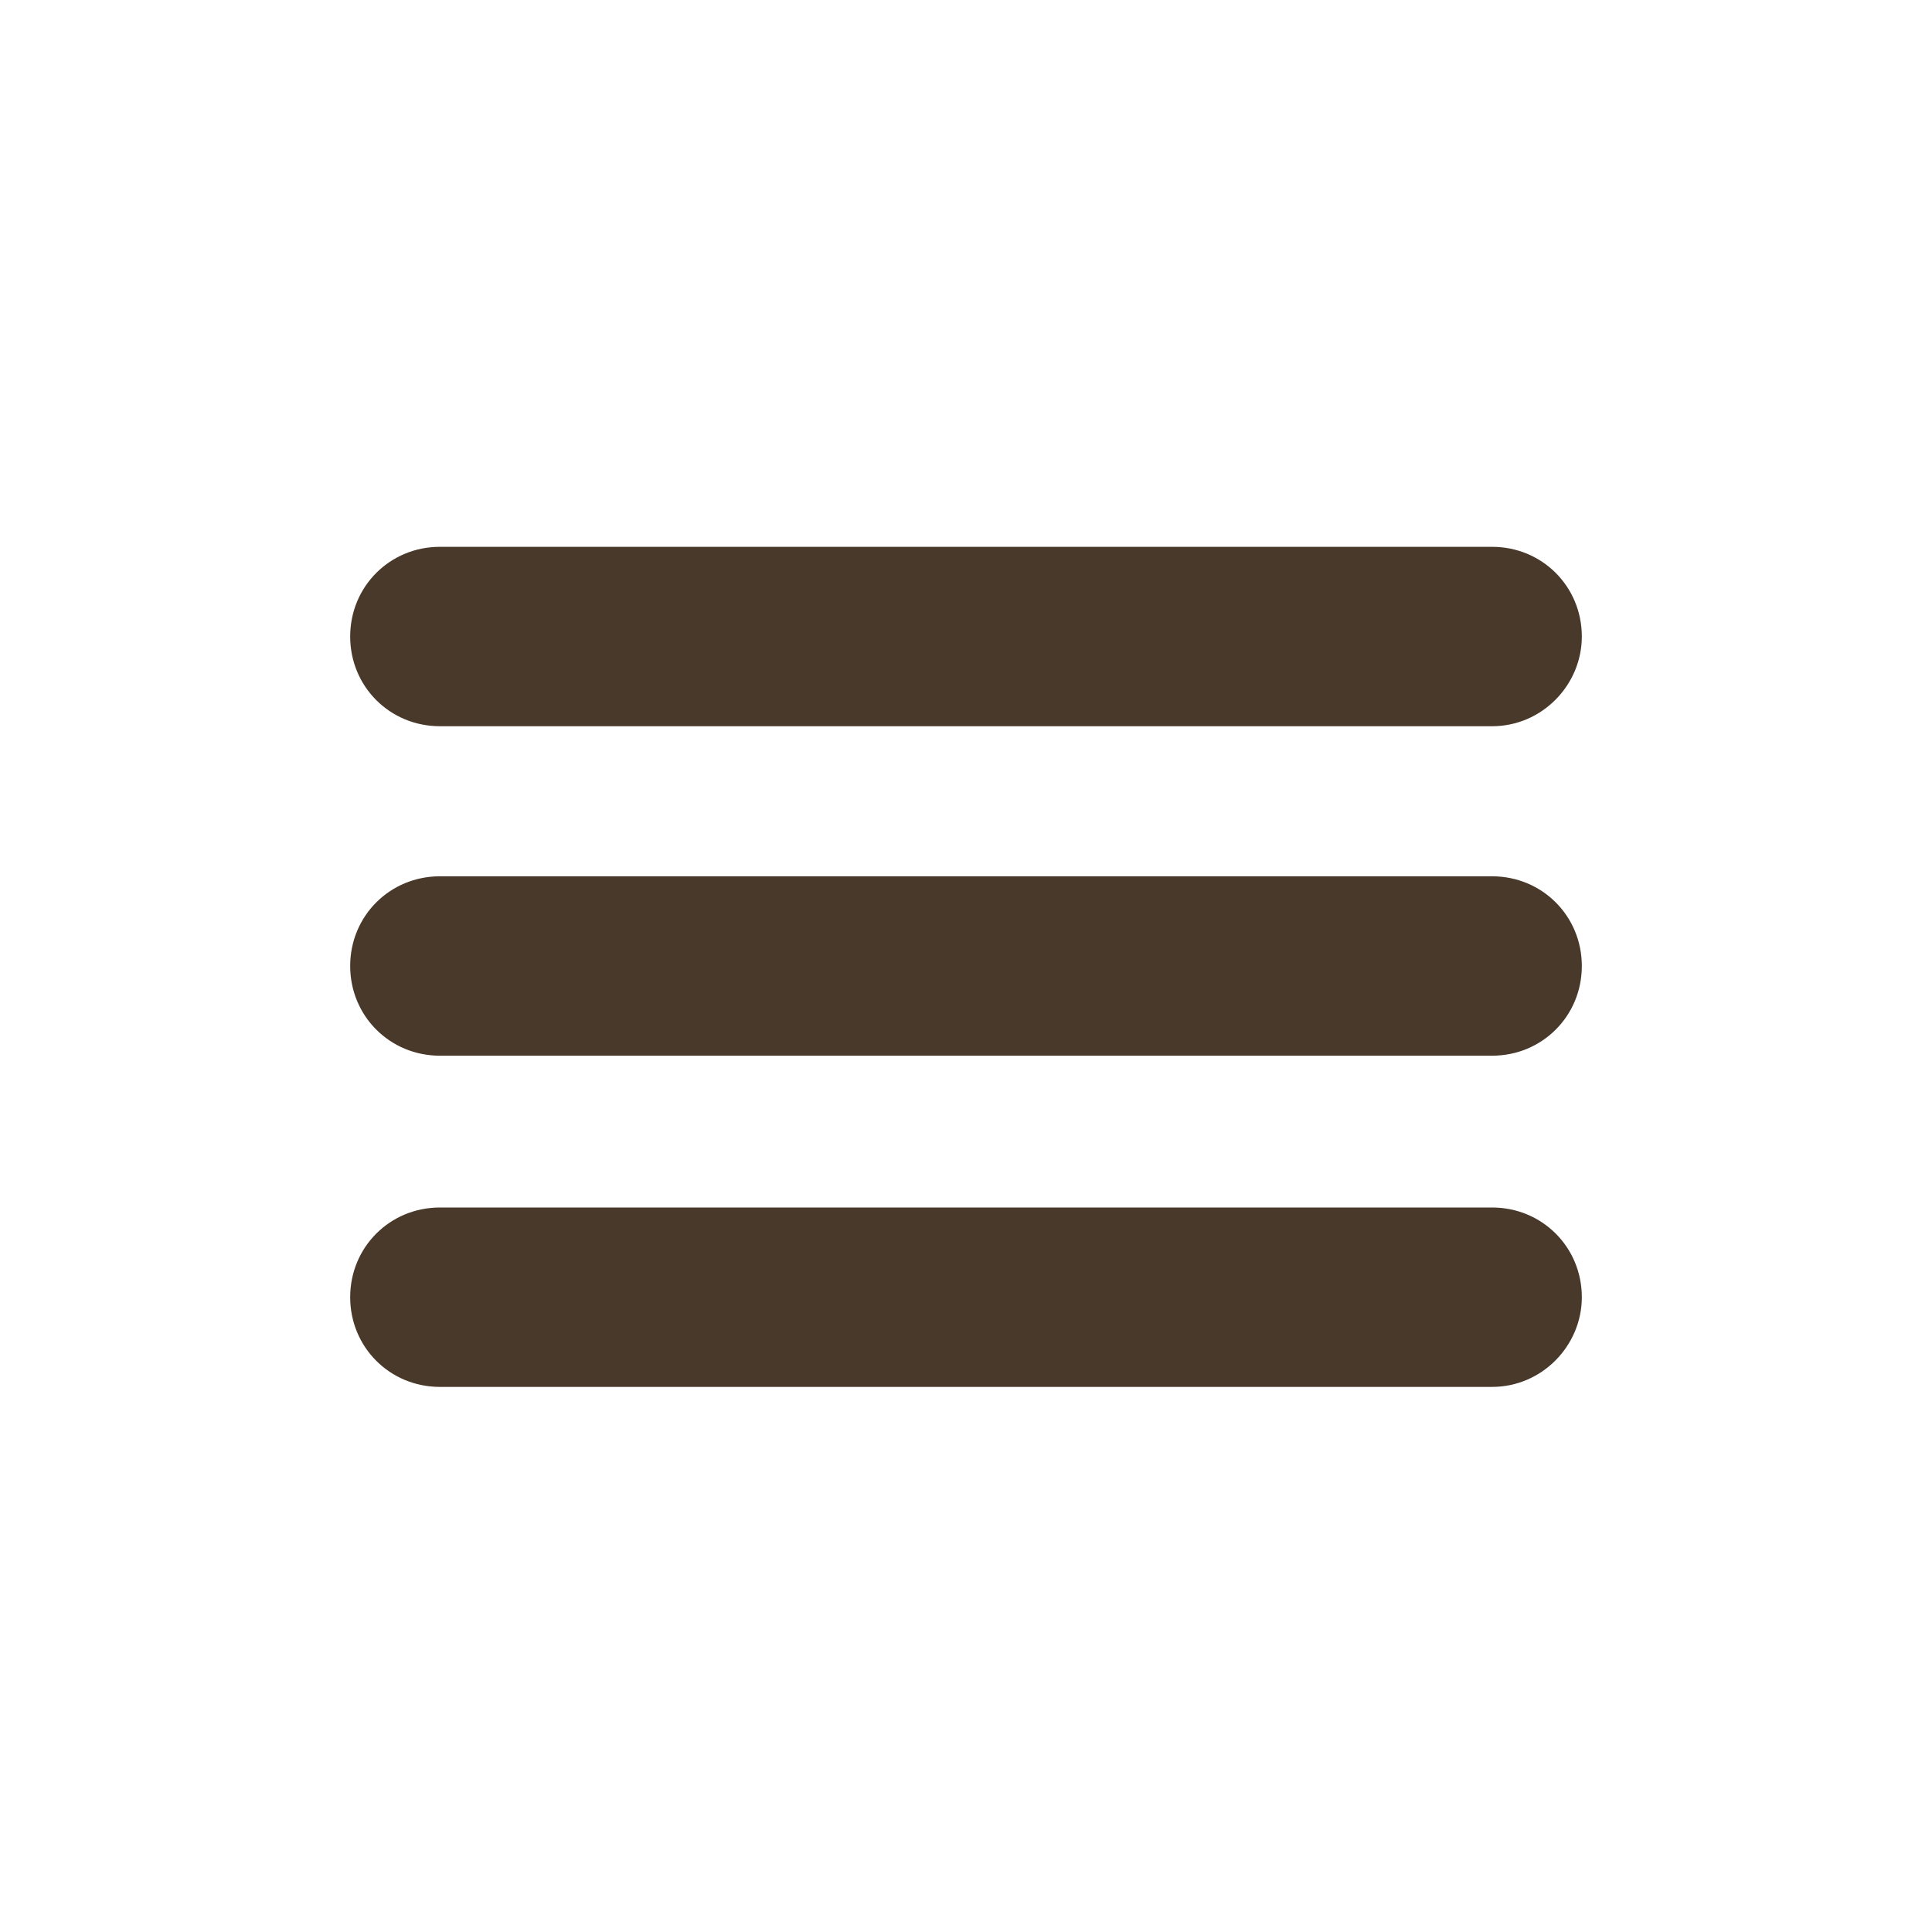 <?xml version="1.0" encoding="utf-8"?>
<!-- Generator: Adobe Illustrator 25.2.3, SVG Export Plug-In . SVG Version: 6.00 Build 0)  -->
<svg version="1.1" id="Capa_1" xmlns="http://www.w3.org/2000/svg" xmlns:xlink="http://www.w3.org/1999/xlink" x="0px" y="0px"
	 viewBox="0 0 112 112" style="enable-background:new 0 0 112 112;" xml:space="preserve">
<style type="text/css">
	.st0{fill:#49392B;}
</style>
<g>
	<path class="st0" d="M86.5,42.1h-61c-2.9,0-5.2-2.3-5.2-5.2v0c0-2.9,2.3-5.2,5.2-5.2h61c2.9,0,5.2,2.3,5.2,5.2v0
		C91.7,39.7,89.4,42.1,86.5,42.1z"/>
	<path class="st0" d="M86.5,61.2h-61c-2.9,0-5.2-2.3-5.2-5.2v0c0-2.9,2.3-5.2,5.2-5.2h61c2.9,0,5.2,2.3,5.2,5.2v0
		C91.7,58.9,89.4,61.2,86.5,61.2z"/>
	<path class="st0" d="M86.5,80.4h-61c-2.9,0-5.2-2.3-5.2-5.2v0c0-2.9,2.3-5.2,5.2-5.2h61c2.9,0,5.2,2.3,5.2,5.2v0
		C91.7,78,89.4,80.4,86.5,80.4z"/>
</g>
</svg>
